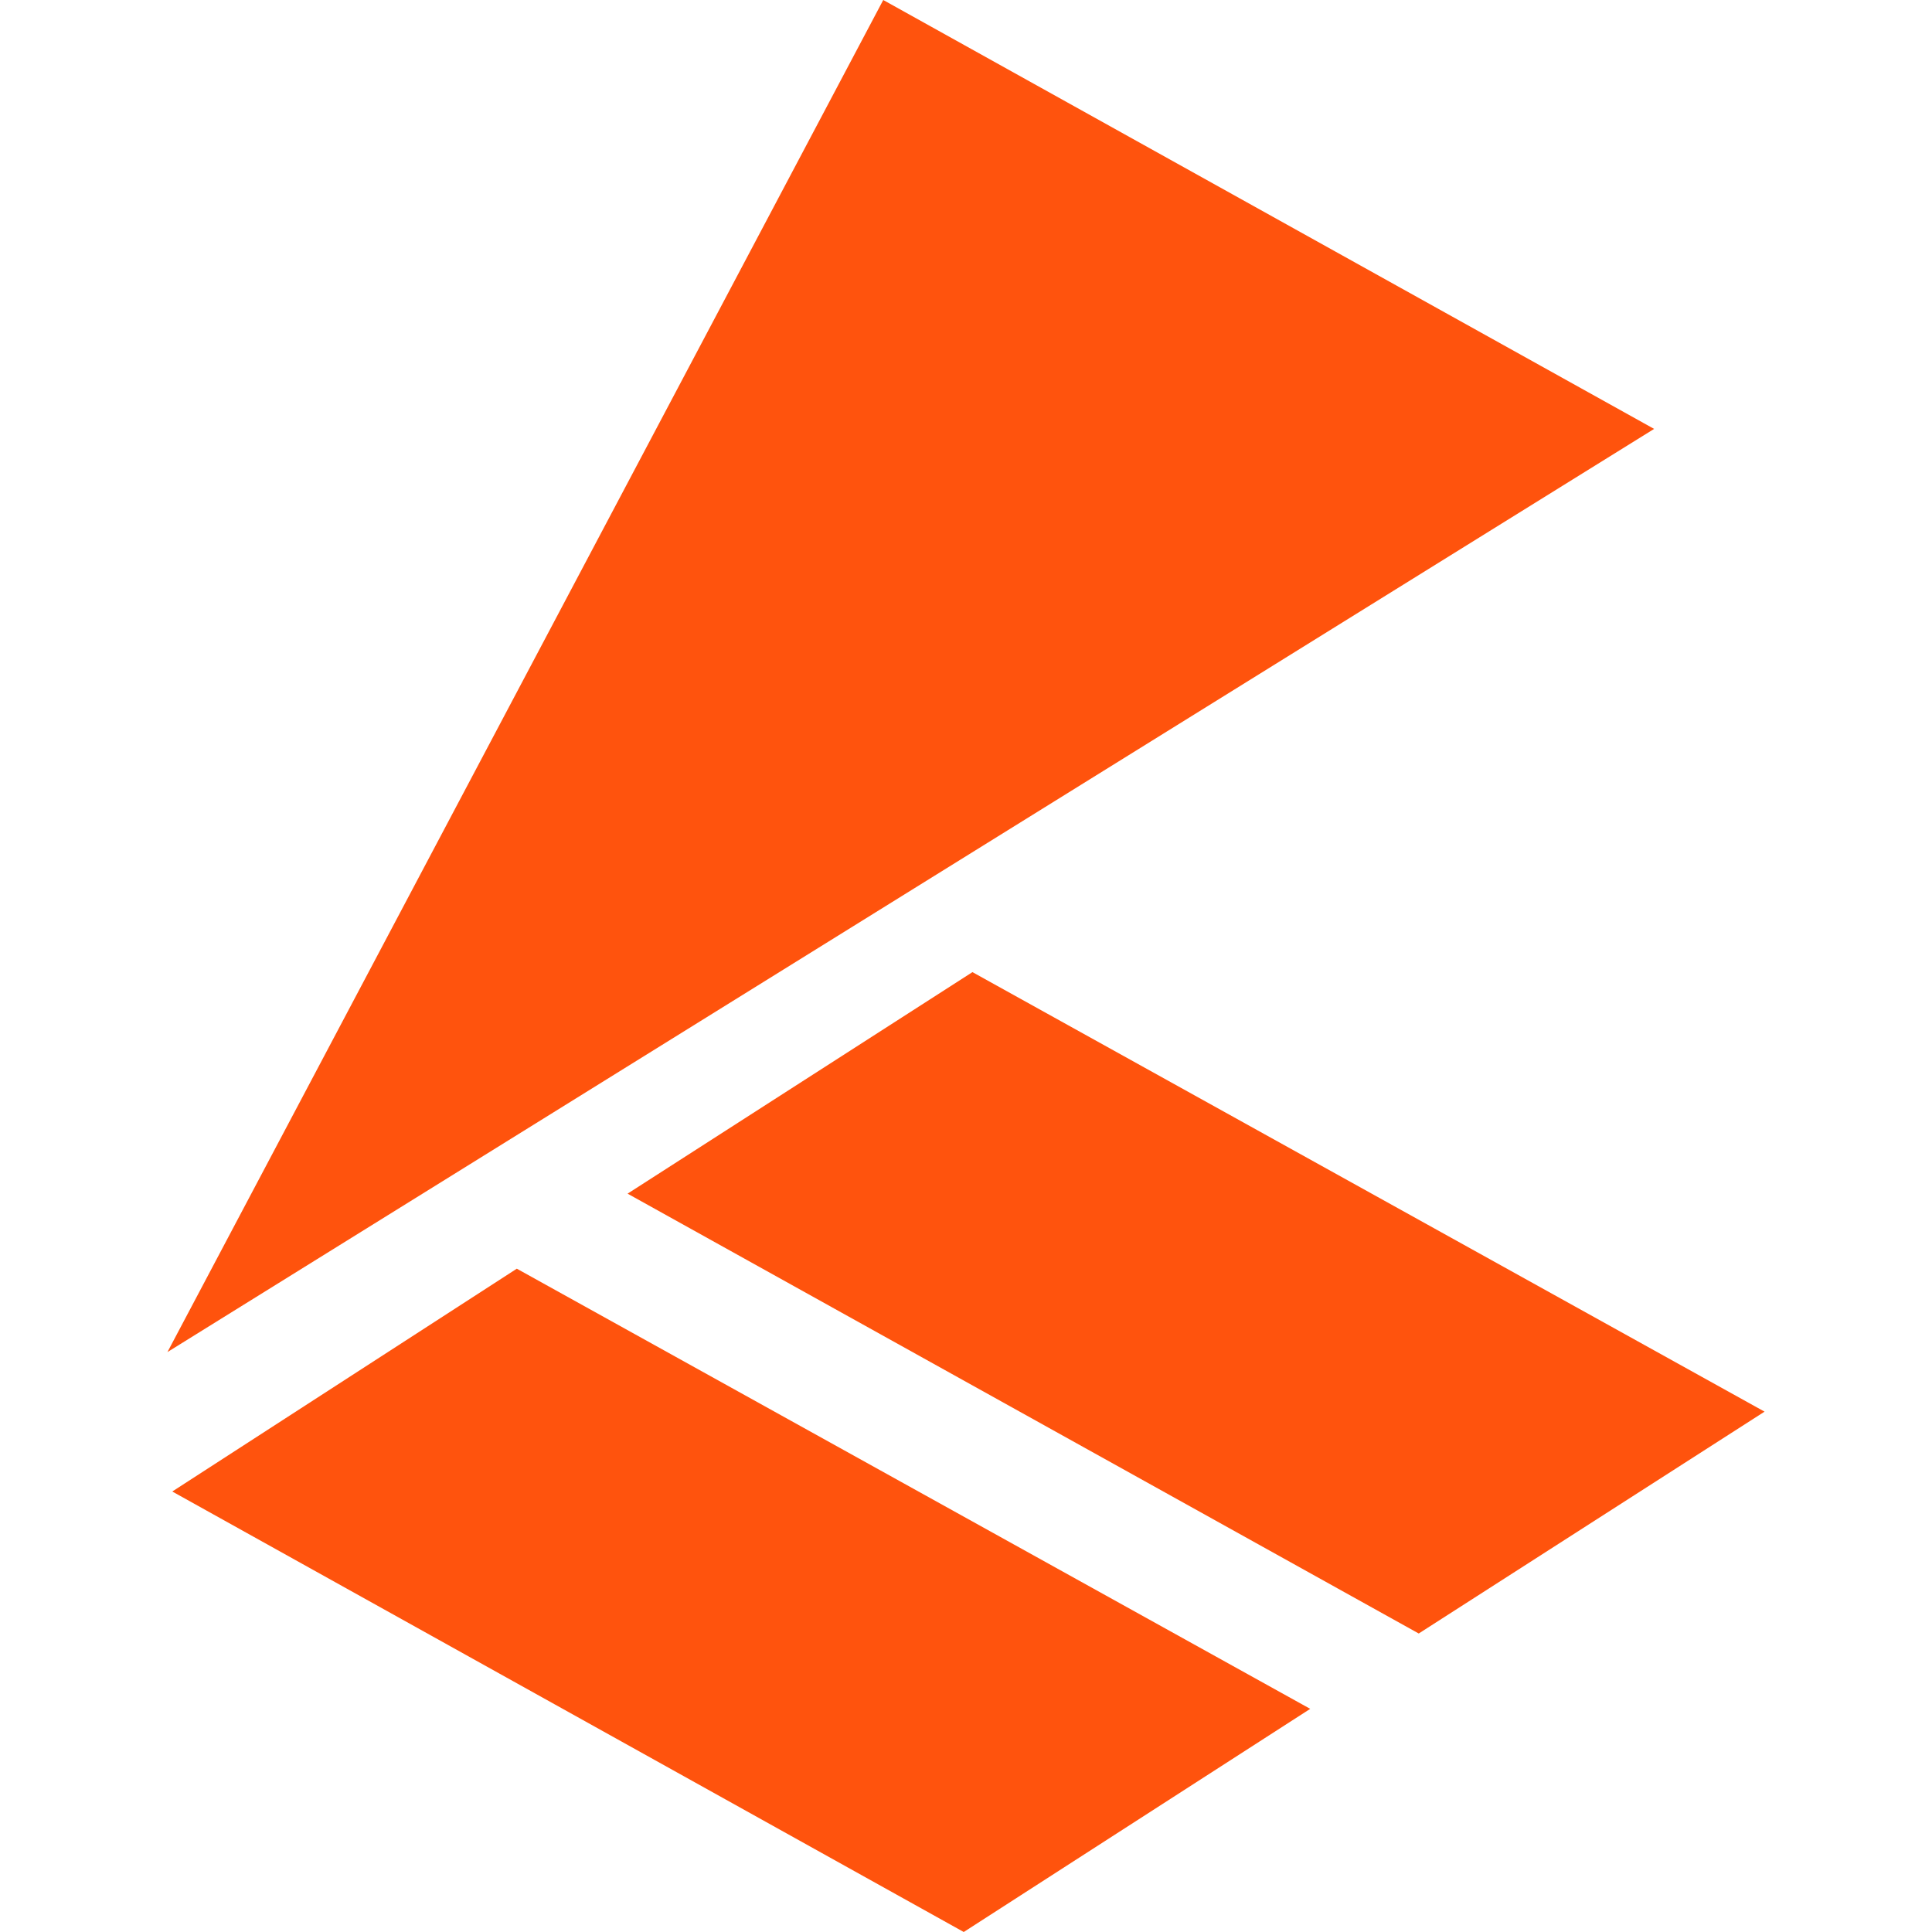 <?xml version="1.0" encoding="utf-8"?>
<!-- Generator: Adobe Illustrator 19.1.0, SVG Export Plug-In . SVG Version: 6.00 Build 0)  -->
<svg version="1.1" id="Layer_2" xmlns="http://www.w3.org/2000/svg" xmlns:xlink="http://www.w3.org/1999/xlink" x="0px" y="0px"
	 viewBox="0 0 600 600" style="enable-background:new 0 0 600 600;" xml:space="preserve">
<style type="text/css">
	.st0{fill:#FF530D;}
</style>
<g>
	<polygon class="st0" points="274.3,0 513.7,133.2 52,419.9 	"/>
	<polygon class="st0" points="53.5,463.2 160.5,394 406.9,530.7 299.3,600 	"/>
	<polygon class="st0" points="194.9,370.7 302,301.9 548,438.4 440.6,507.3 	"/>
</g>
</svg>

